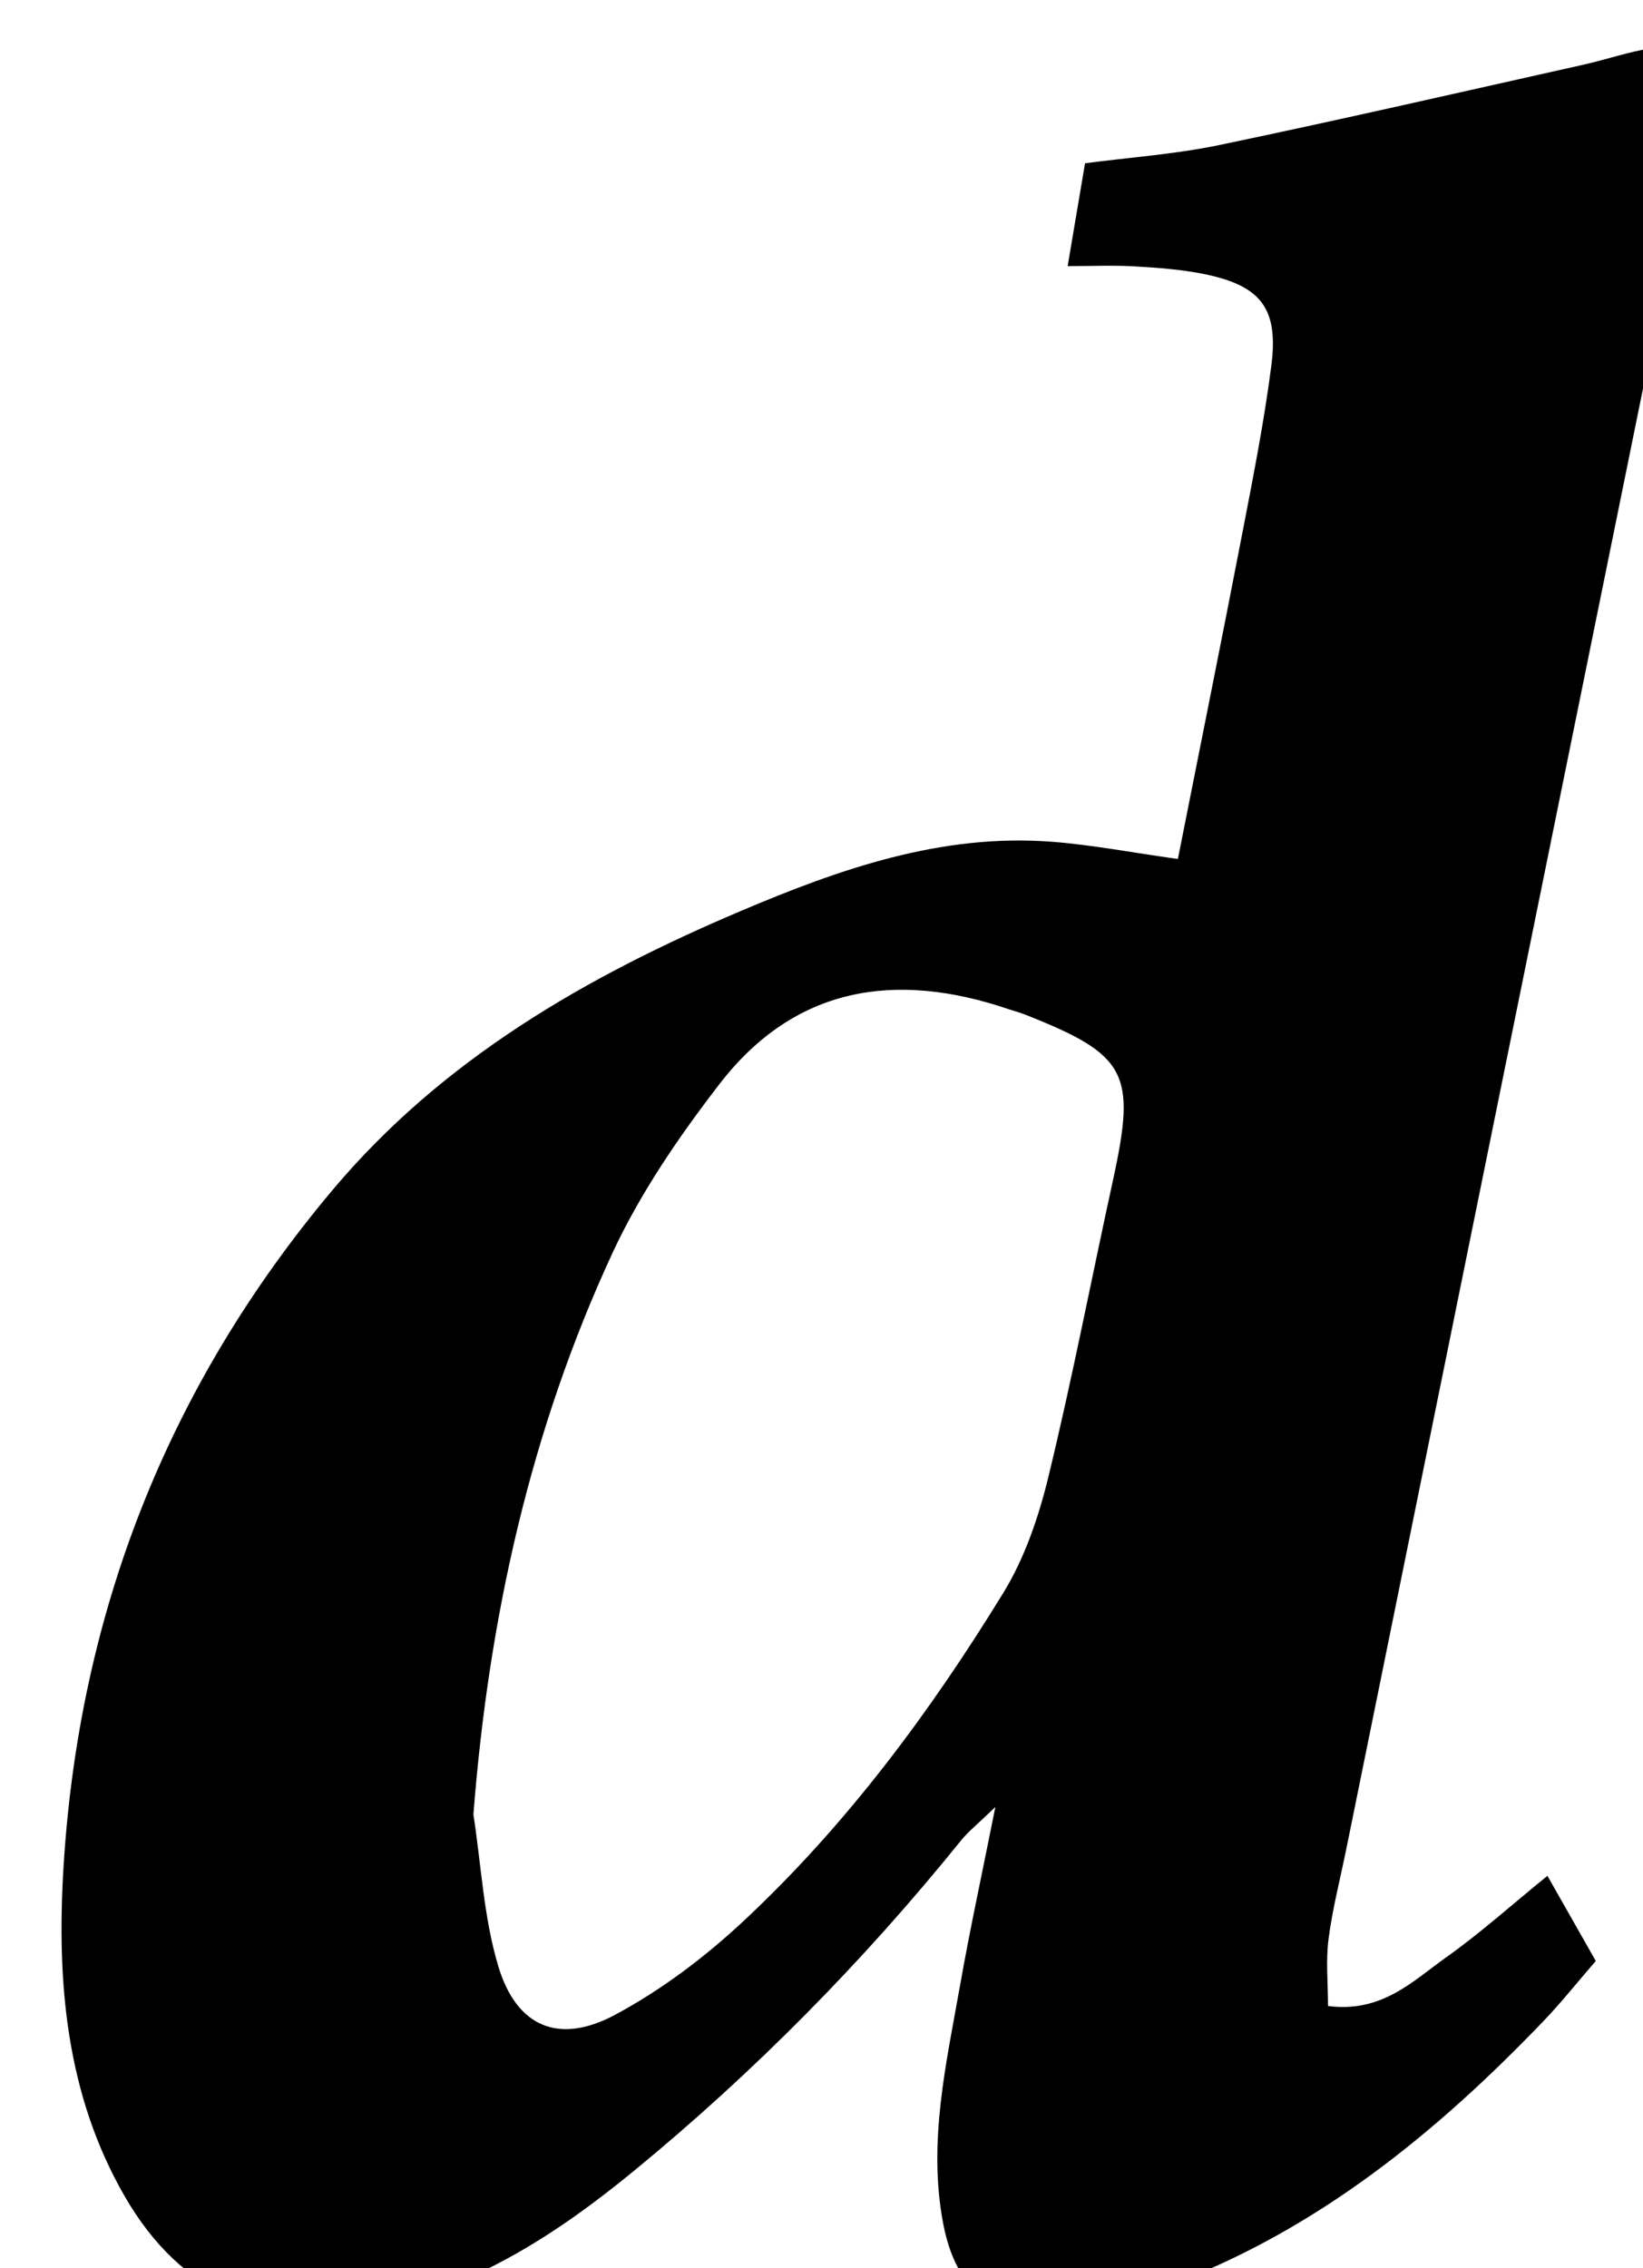<?xml version="1.0" encoding="iso-8859-1"?>
<!-- Generator: Adobe Illustrator 25.2.1, SVG Export Plug-In . SVG Version: 6.00 Build 0)  -->
<svg version="1.1" xmlns="http://www.w3.org/2000/svg" xmlns:xlink="http://www.w3.org/1999/xlink" x="0px" y="0px"
	 viewBox="0 0 142.692 196.914" style="enable-background:new 0 0 142.692 196.914;" xml:space="preserve">
<g>
	<path d="M102.297,74.58c1.927-9.718,3.834-19.155,5.659-28.608c0.914-4.734,1.848-9.474,2.46-14.252
		c0.638-4.982-0.936-6.952-5.952-7.948c-1.947-0.387-3.952-0.528-5.939-0.645c-1.781-0.105-3.573-0.022-5.801-0.022
		c0.549-3.247,0.987-5.836,1.51-8.929c3.869-0.51,7.829-0.784,11.678-1.587c10.573-2.205,21.101-4.625,31.643-6.98
		c1.945-0.434,3.846-1.105,5.807-1.412c3.762-0.589,5.133,0.517,4.54,4.333c-0.841,5.411-2.265,10.729-3.358,16.103
		c-9.216,45.291-18.413,90.587-27.616,135.881c-0.53,2.609-1.203,5.199-1.546,7.832c-0.245,1.873-0.047,3.804-0.047,5.822
		c4.697,0.608,7.366-2.175,10.243-4.212c2.956-2.092,5.664-4.533,8.814-7.091c1.429,2.515,2.71,4.772,4.199,7.394
		c-1.581,1.824-3.001,3.615-4.577,5.256c-9.308,9.698-19.592,18.064-32.34,22.863c-3.086,1.162-6.349,2.133-9.608,2.492
		c-5.837,0.643-9.072-2.095-10.16-7.855c-1.334-7.061,0.288-13.913,1.5-20.783c0.834-4.724,1.857-9.415,3.04-15.344
		c-1.561,1.51-2.357,2.134-2.975,2.9c-8.504,10.53-17.967,20.119-28.422,28.701c-6.601,5.42-13.681,10.023-22.245,11.86
		c-9.527,2.044-17.044-1.112-21.973-9.656c-5.11-8.858-5.917-18.673-5.317-28.547c1.343-22.094,9.048-41.768,23.333-58.784
		c9.577-11.408,22.066-18.574,35.517-24.278c8.612-3.652,17.42-6.739,27.007-5.998C94.813,73.351,98.227,74.01,102.297,74.58z
		 M41.115,157.536c0.681,4.408,0.89,8.958,2.164,13.188c1.586,5.263,5.252,6.818,10.124,4.215c4.041-2.159,7.835-5.03,11.195-8.169
		c8.923-8.336,16.175-18.101,22.539-28.474c1.859-3.029,3.071-6.597,3.916-10.078c2.076-8.55,3.739-17.2,5.618-25.799
		c2.027-9.278,1.211-10.844-7.692-14.347c-0.463-0.182-0.949-0.305-1.422-0.465c-9.79-3.317-18.53-1.976-25.077,6.521
		c-3.524,4.573-6.875,9.458-9.292,14.671C46.057,124.184,42.44,140.508,41.115,157.536z"/>
</g>
</svg>
